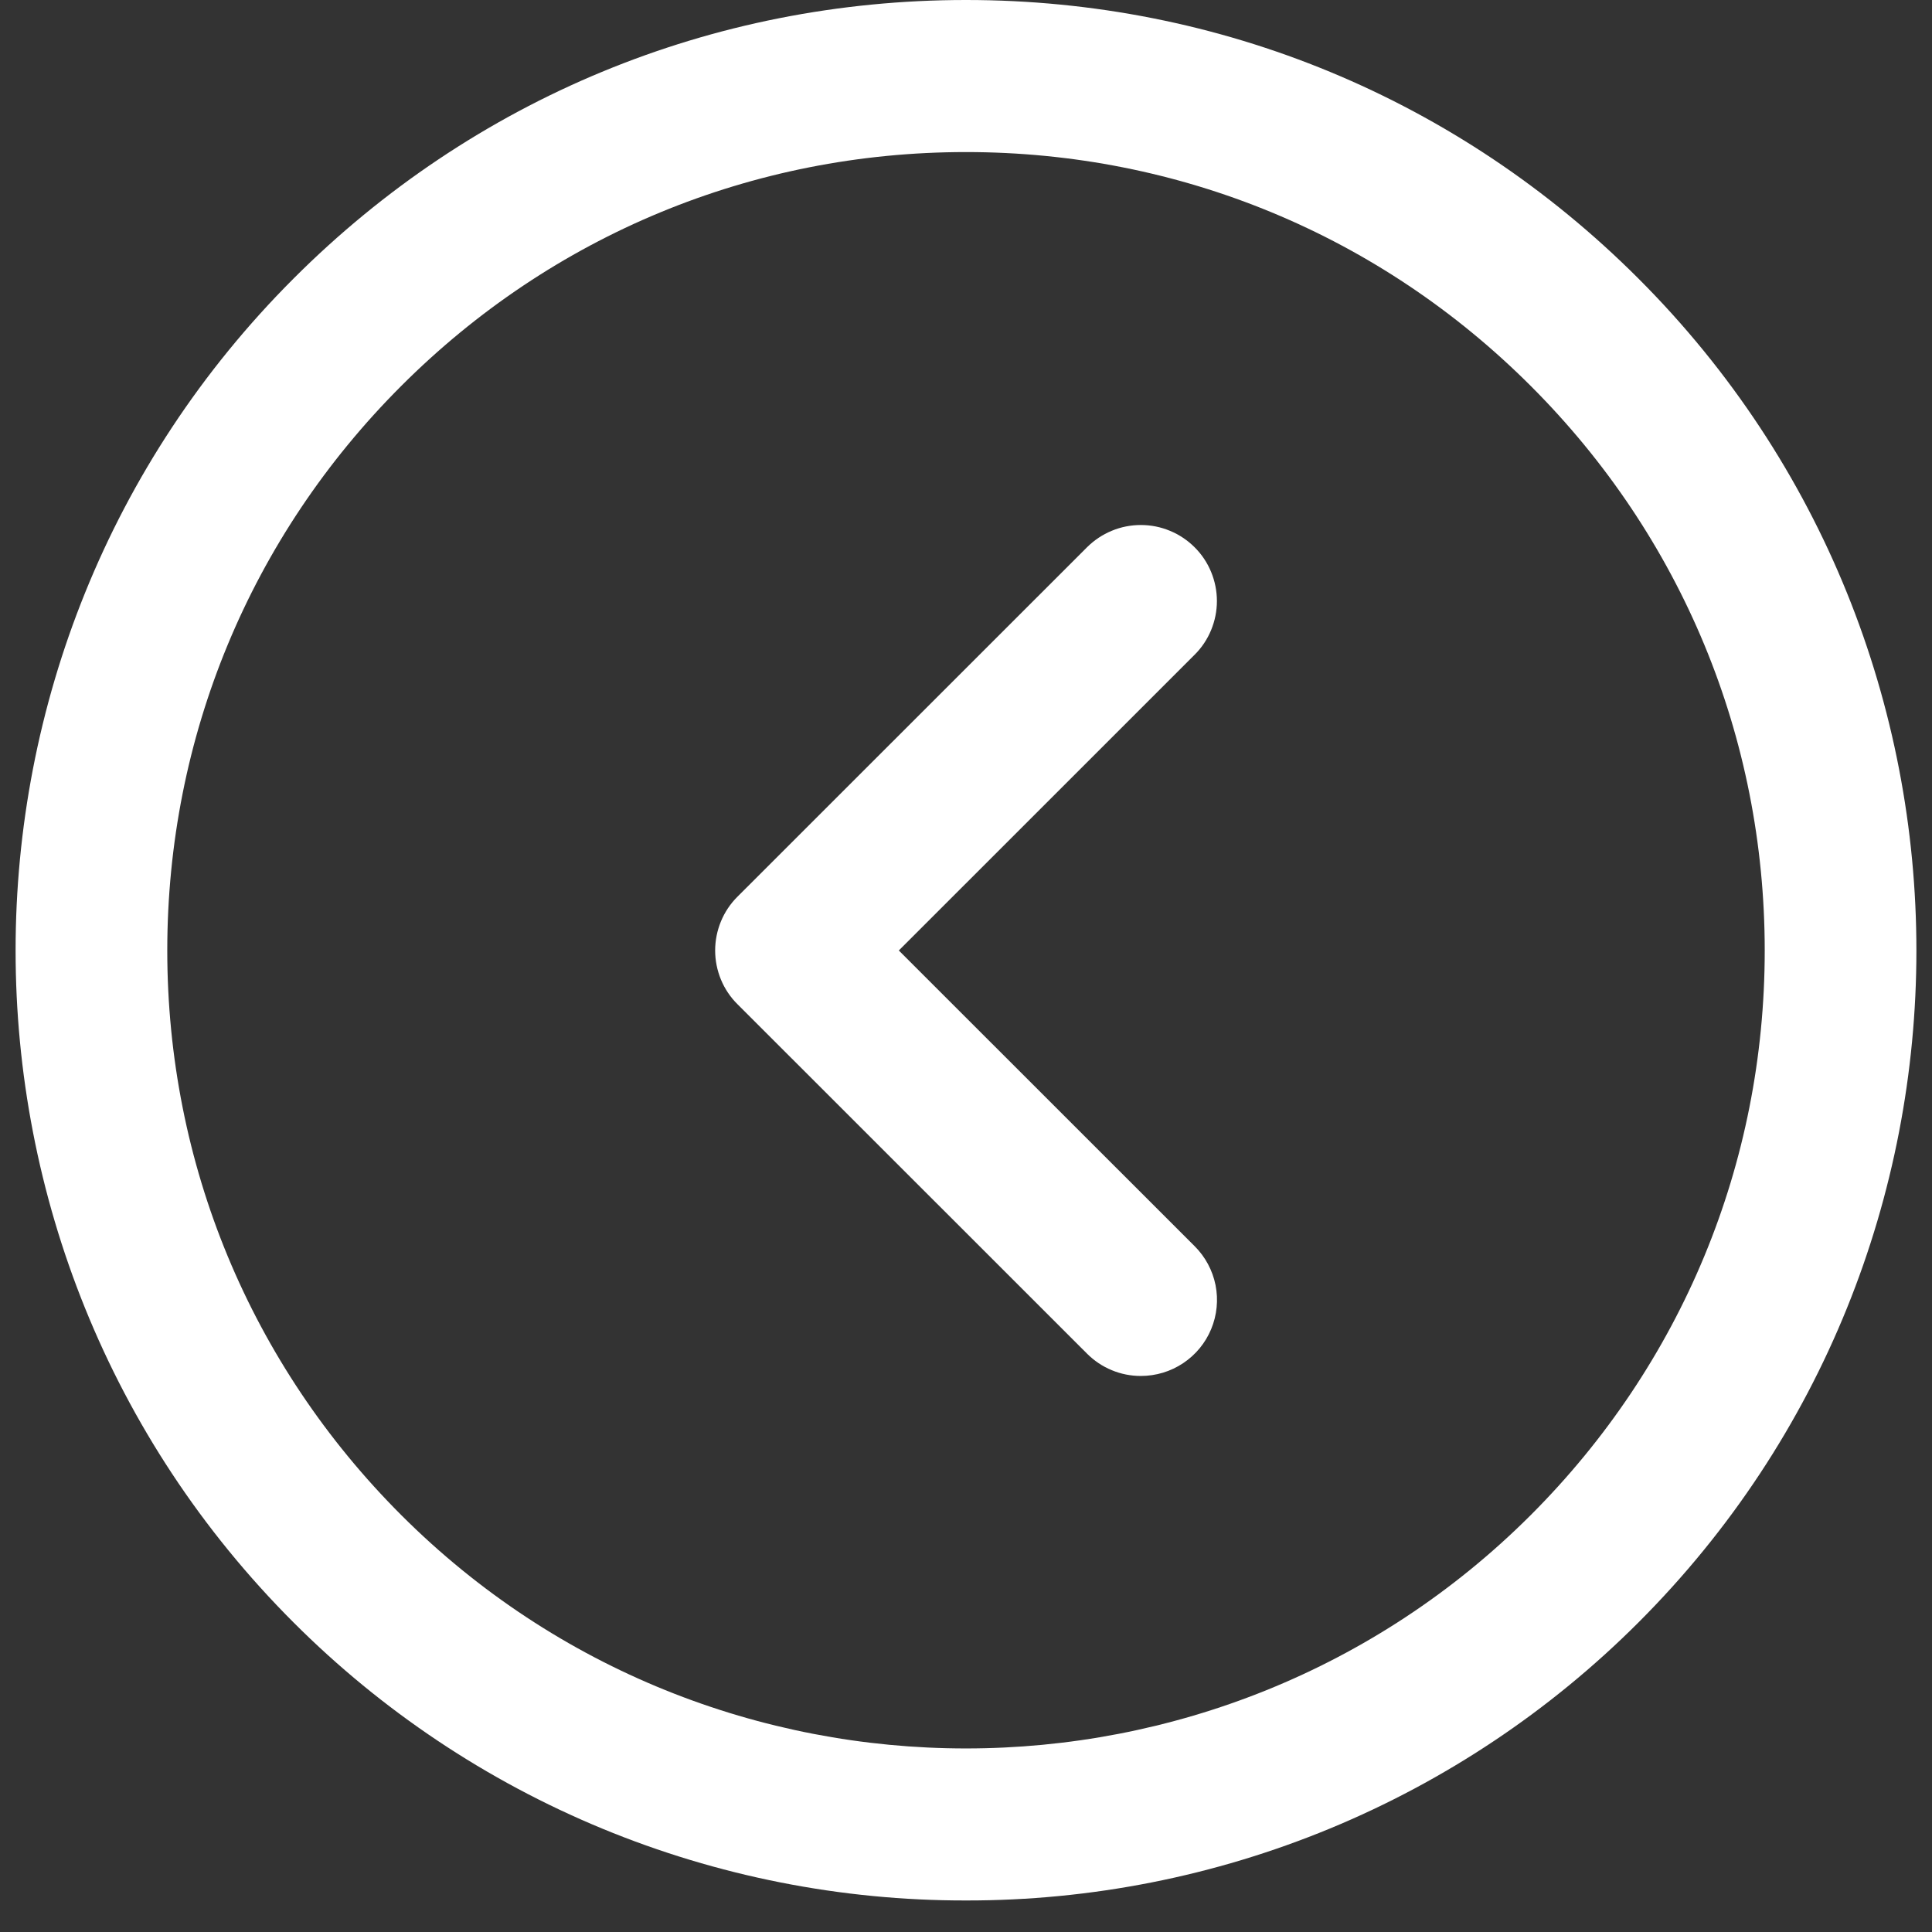 <svg width="31" height="31" viewBox="0 0 31 31" fill="none" xmlns="http://www.w3.org/2000/svg">
<rect x="0" y="0" width="31" height="31" fill="#333333" stroke="none"/>
<path d="M15.5 30.494C17.503 30.497 19.488 30.105 21.339 29.34C23.19 28.575 24.872 27.451 26.288 26.035C32.237 20.088 32.237 10.414 26.288 4.468C23.407 1.587 19.575 0 15.5 0C11.425 0 7.593 1.586 4.712 4.468C-1.237 10.414 -1.237 20.088 4.712 26.035C6.128 27.451 7.81 28.575 9.661 29.34C11.512 30.105 13.497 30.497 15.5 30.494ZM15.5 2.44C18.924 2.44 22.141 3.772 24.562 6.193C26.984 8.613 28.316 11.829 28.316 15.251C28.316 18.673 26.983 21.889 24.562 24.31C19.564 29.303 11.433 29.303 6.438 24.31C4.017 21.889 2.684 18.672 2.684 15.251C2.684 11.83 4.017 8.613 6.438 6.193C8.858 3.772 12.076 2.44 15.5 2.44Z" fill="white"/>
<path d="M18.305 22.078C18.547 22.078 18.783 22.007 18.984 21.873C19.185 21.739 19.342 21.549 19.434 21.326C19.527 21.102 19.551 20.857 19.504 20.62C19.456 20.383 19.34 20.166 19.168 19.995L14.422 15.251L19.168 10.506C19.282 10.393 19.372 10.258 19.433 10.11C19.494 9.962 19.526 9.804 19.526 9.644C19.526 9.483 19.494 9.325 19.433 9.177C19.372 9.029 19.282 8.894 19.168 8.781C19.055 8.668 18.92 8.578 18.772 8.517C18.624 8.455 18.466 8.424 18.305 8.424C18.145 8.424 17.986 8.455 17.838 8.517C17.69 8.578 17.556 8.668 17.442 8.781L11.833 14.388C11.719 14.501 11.629 14.636 11.568 14.784C11.507 14.932 11.475 15.091 11.475 15.251C11.475 15.411 11.507 15.57 11.568 15.718C11.629 15.866 11.719 16 11.833 16.113L17.442 21.72C17.556 21.834 17.69 21.924 17.838 21.985C17.986 22.047 18.145 22.078 18.305 22.078Z" fill="white"/>
</svg>
